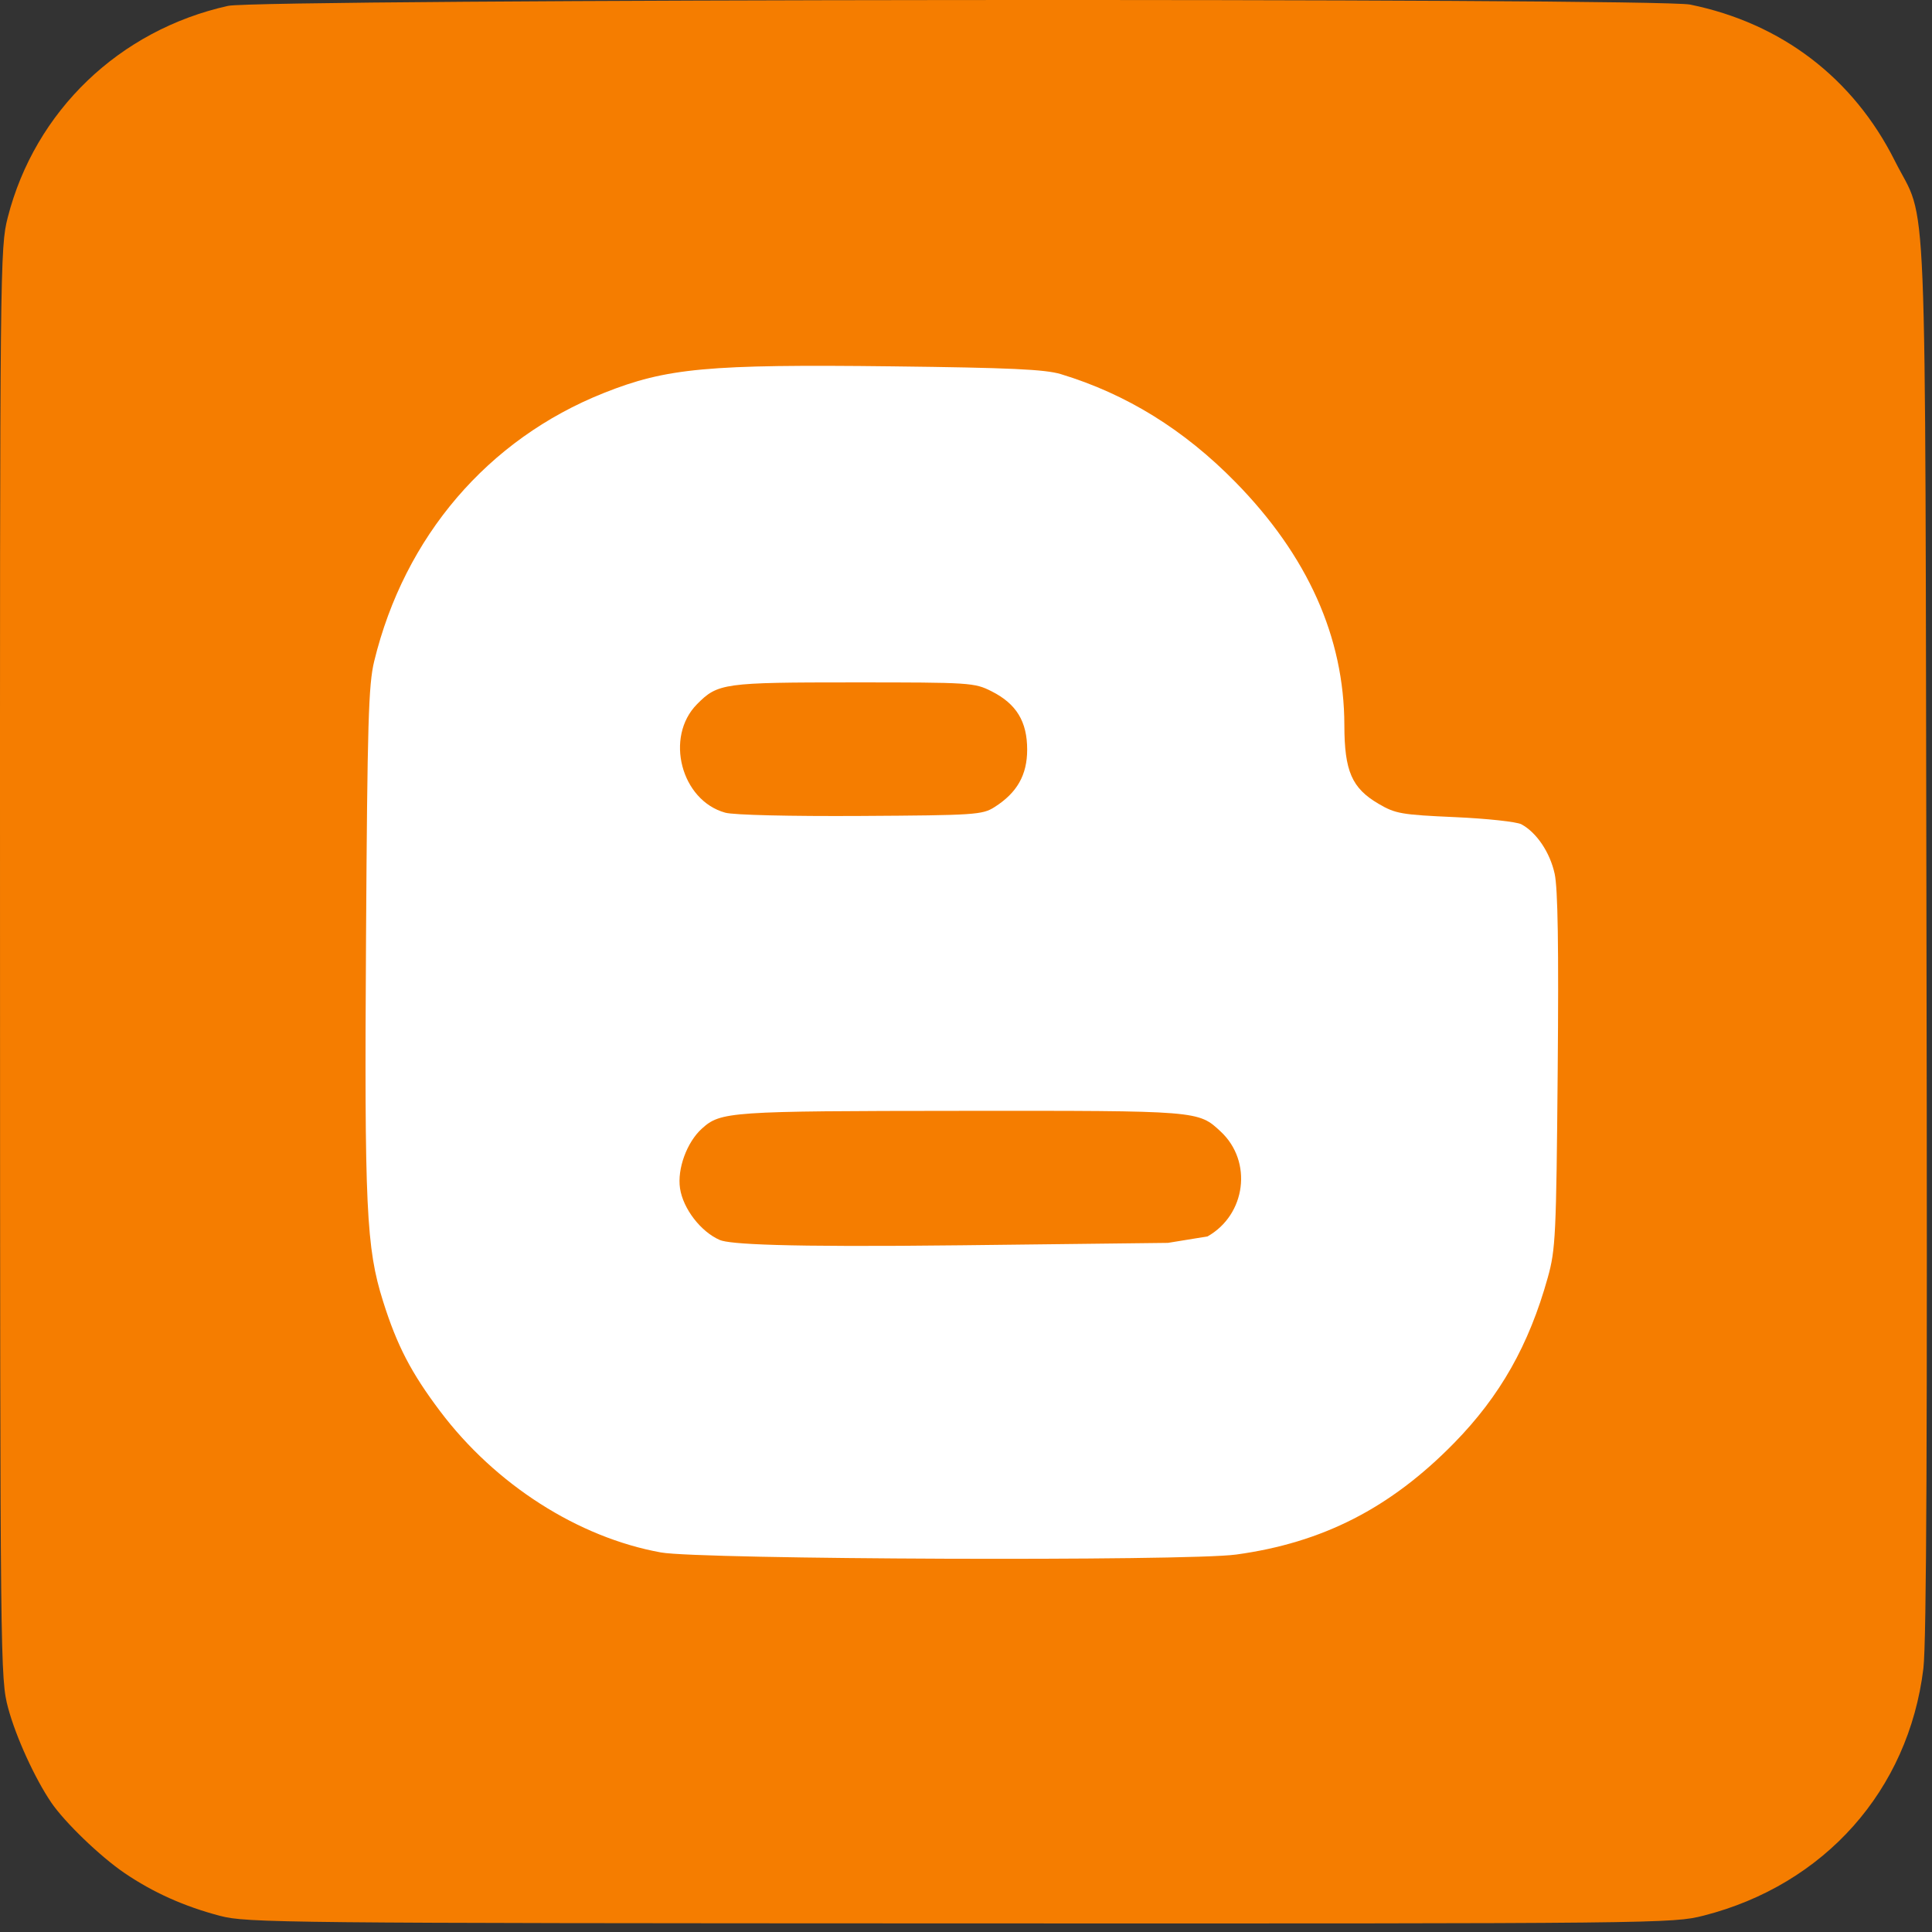 
<svg
  xmlns="http://www.w3.org/2000/svg" viewBox="0 0 180 180">
  <rect x="0" y="0" width="180" height="180" fill="#333333" stroke="none"/>
  <g>
    <path d="M20.512,178.499c-3.359,-0.884 -6.258,-2.184 -8.931,-4.006c-2.257,-1.538 -5.556,-4.717 -6.811,-6.563c-1.532,-2.255 -3.293,-6.117 -4.011,-8.795c-0.732,-2.732 -0.743,-3.82 -0.757,-69.395c-0.013,-65.245 0.002,-66.679 0.72,-69.483c2.537,-9.916 10.395,-17.46 20.529,-19.711c2.914,-0.647 133.08,-0.76 136.223,-0.118c8.509,1.738 15.198,6.846 19.068,14.564c3.078,6.135 2.803,-0.617 2.943,72.231c0.09,46.349 0.007,65.808 -0.288,68.232c-1.386,11.345 -9.211,20.143 -20.471,23.019c-2.88,0.735 -3.882,0.746 -69.275,0.726c-63.227,-0.019 -66.474,-0.052 -68.939,-0.701l0,0Z" style="fill:#f57d00;fill-rule:nonzero;"/>
    <path d="M115.162,144.835c8.064,-1.1 14.384,-4.333 20.313,-10.39c4.289,-4.382 6.974,-9.125 8.728,-15.419c0.729,-2.615 0.79,-3.888 0.924,-19.242c0.101,-11.588 0.017,-17.015 -0.285,-18.385c-0.437,-1.986 -1.677,-3.83 -3.092,-4.599c-0.435,-0.237 -3.224,-0.538 -6.198,-0.67c-4.982,-0.221 -5.54,-0.318 -7.113,-1.24c-2.494,-1.462 -3.181,-3.041 -3.188,-7.327c-0.013,-8.189 -3.421,-15.792 -10.155,-22.654c-4.797,-4.889 -10.149,-8.198 -16.257,-10.052c-1.462,-0.444 -4.736,-0.595 -15.702,-0.725c-17.207,-0.203 -21.026,0.15 -26.884,2.483c-10.8,4.302 -18.56,13.368 -21.39,24.99c-0.532,2.183 -0.635,5.682 -0.761,25.779c-0.157,25.177 0.016,28.874 1.59,33.864c1.299,4.122 2.611,6.648 5.313,10.234c5.146,6.83 12.86,11.763 20.572,13.156c3.67,0.663 48.948,0.829 53.585,0.197Z" style="fill:#fff;fill-rule:nonzero;"/>
    <path d="M67.575,75.717c-4.123,-1.136 -5.663,-7.051 -2.633,-10.111c1.937,-1.955 2.472,-2.029 14.595,-2.029c10.883,0 11.249,0.023 12.848,0.831c2.31,1.167 3.314,2.812 3.314,5.432c0,2.367 -0.943,4.025 -3.046,5.357c-1.129,0.716 -1.804,0.76 -12.467,0.823c-6.584,0.039 -11.83,-0.087 -12.611,-0.303l0,0Z" style="fill:#f57d00;fill-rule:nonzero;"/>
    <path d="M67.058,115.526c-1.769,-0.771 -3.417,-2.913 -3.702,-4.813c-0.272,-1.809 0.638,-4.296 2.032,-5.558c1.757,-1.59 2.528,-1.643 24.134,-1.66c22.227,-0.017 22.111,-0.027 24.219,1.941c2.976,2.78 2.349,7.728 -1.239,9.76l-3.686,0.6l-19.213,0.224c-16.883,0.198 -21.666,-0.111 -22.545,-0.494l0,0Z" style="fill:#f57d00;fill-rule:nonzero;"/>
  </g>
</svg>
